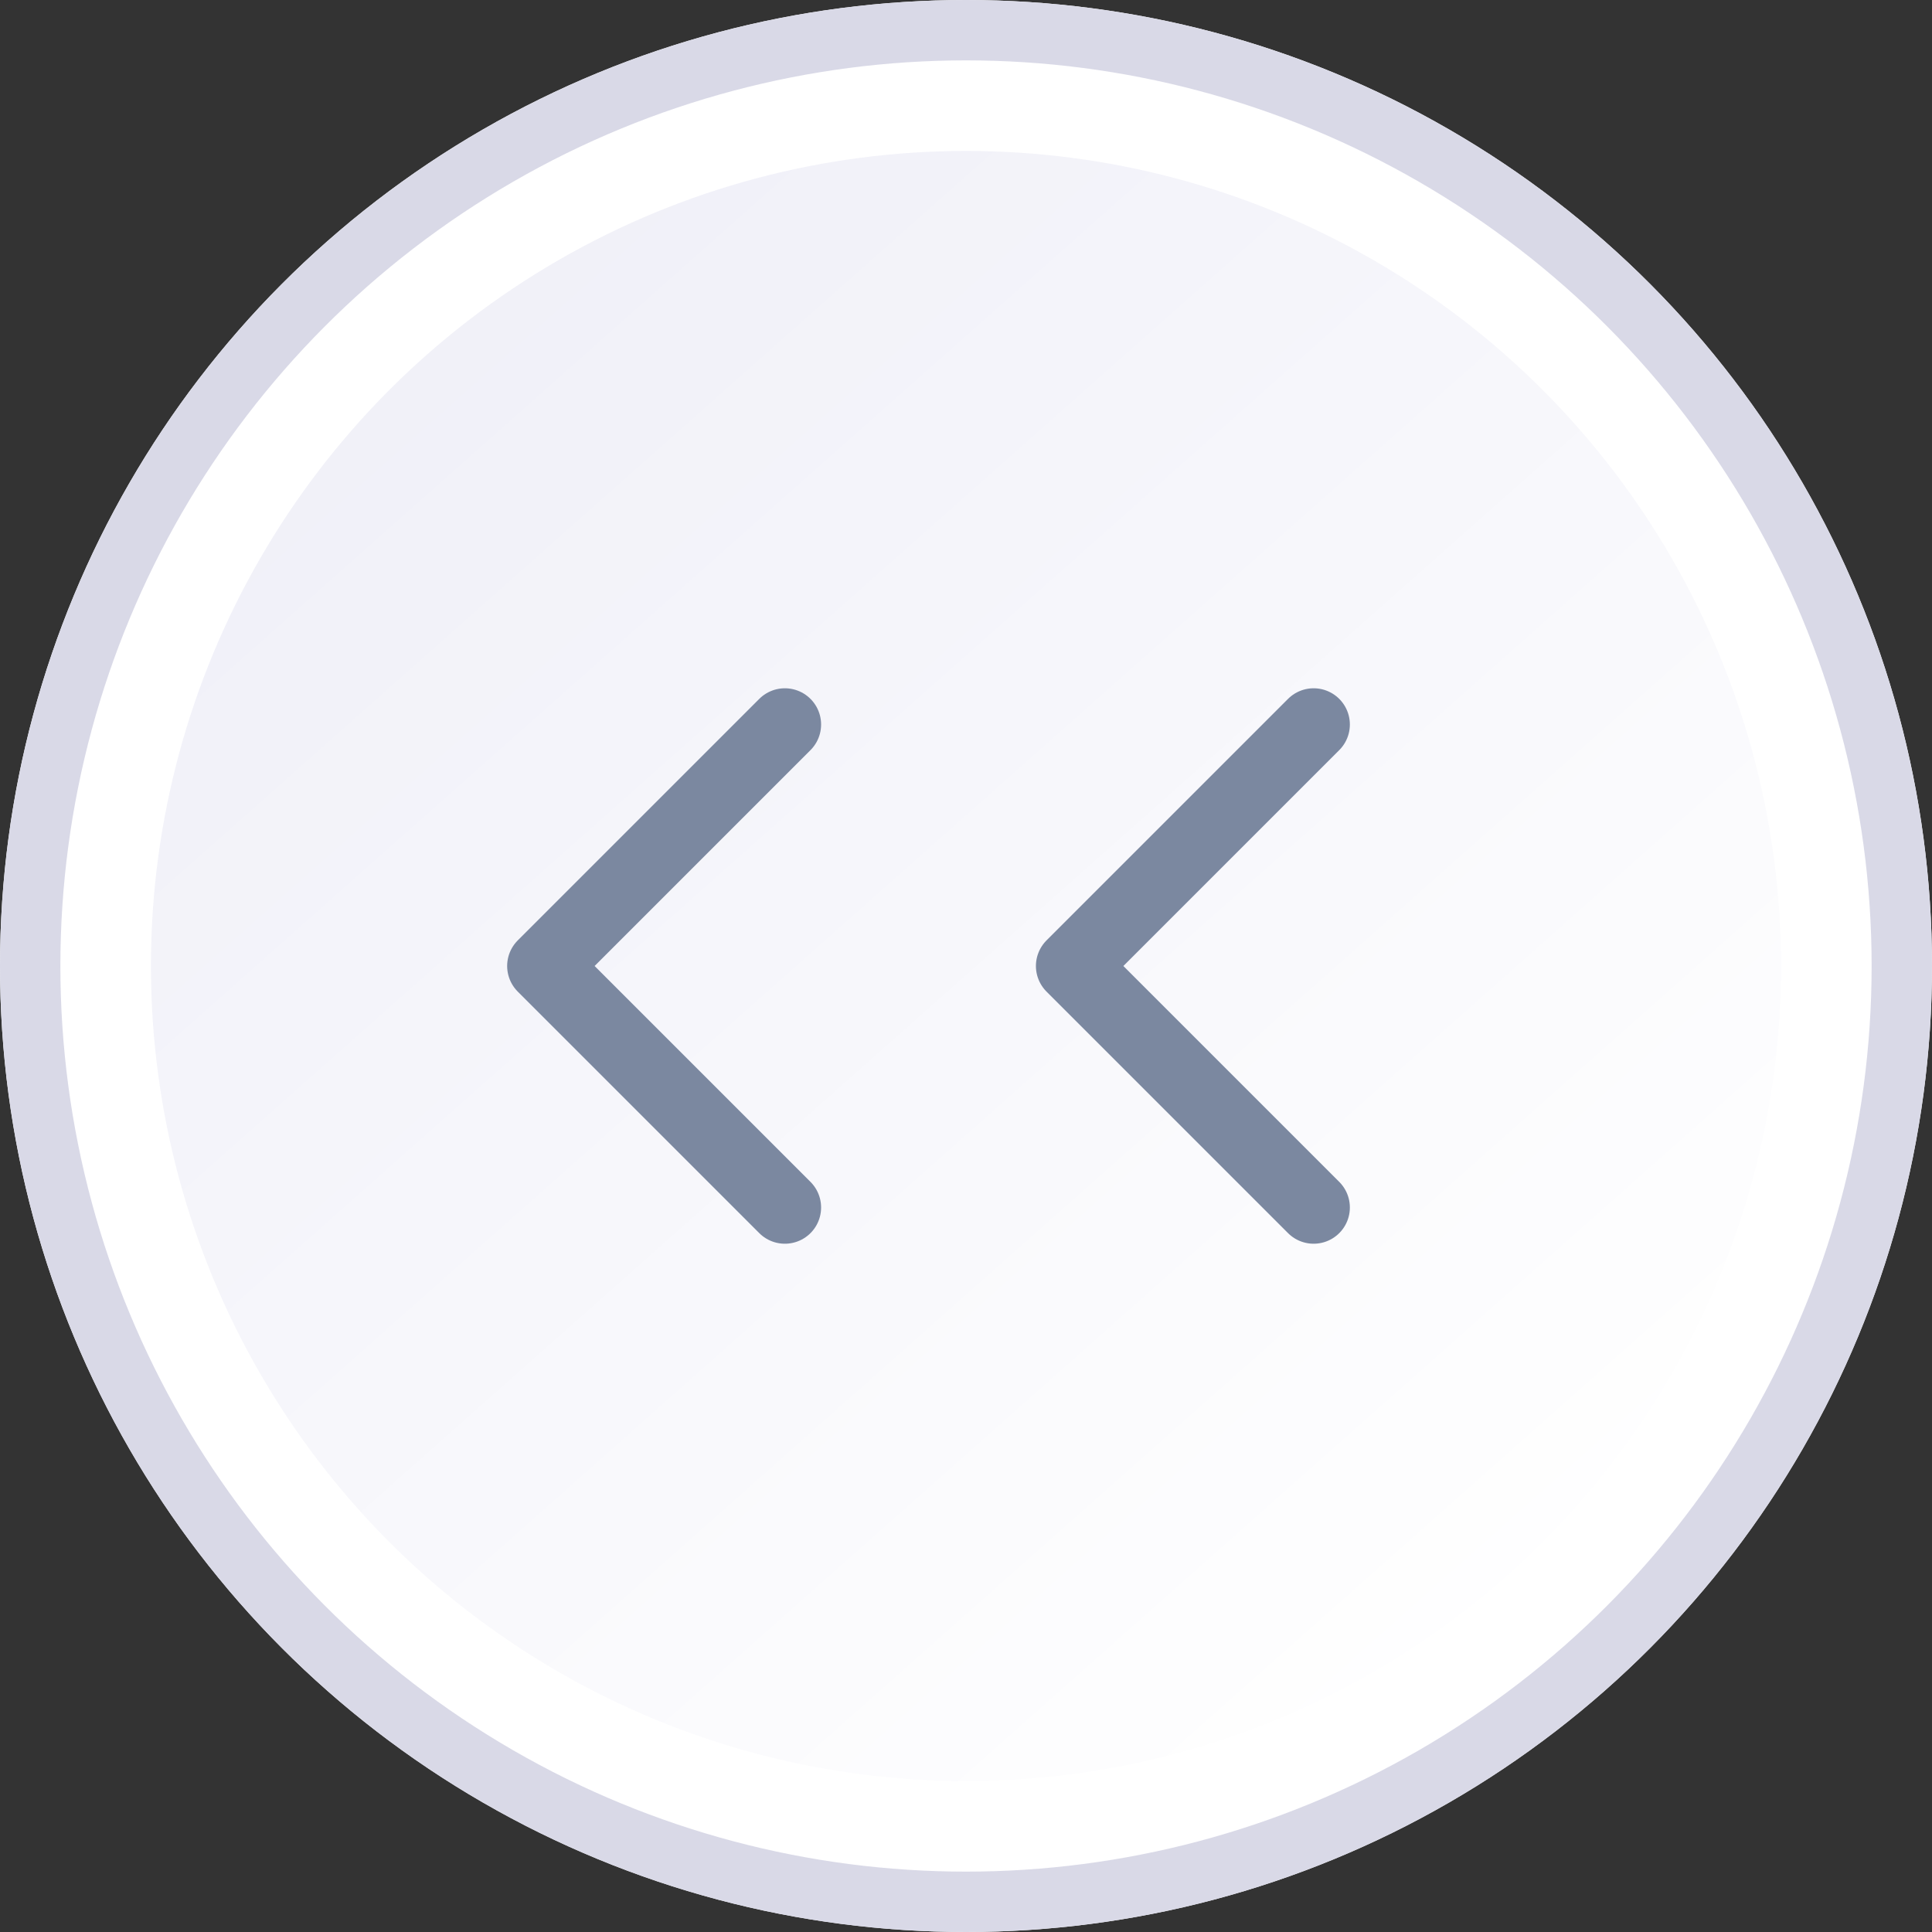 <?xml version="1.0" encoding="UTF-8"?>
<svg width="32px" height="32px" viewBox="0 0 32 32" version="1.1" xmlns="http://www.w3.org/2000/svg" xmlns:xlink="http://www.w3.org/1999/xlink">
    <rect x="0" y="0" width="32" height="32" fill="#333333" stroke="none"/>
    <!-- Generator: Sketch 58 (84663) - https://sketch.com -->
    <title>icon-close</title>
    <desc>Created with Sketch.</desc>
    <defs>
        <linearGradient x1="83.1%" y1="87.397%" x2="17.311%" y2="13.247%" id="linearGradient-1">
            <stop stop-color="#FFFFFF" offset="0%"></stop>
            <stop stop-color="#F0F0F8" offset="100%"></stop>
        </linearGradient>
        <circle id="path-2" cx="16" cy="16" r="16"></circle>
    </defs>
    <g id="页面-1" stroke="none" stroke-width="1" fill="none" fill-rule="evenodd">
        <g id="灵动课堂Guide-11-工具栏b-收起" transform="translate(-1024, -582)">
            <g id="icon-close" transform="translate(1024, 582)">
                <g id="椭圆形" stroke-linejoin="square">
                    <circle stroke="#FFFFFF" stroke-width="2.5" fill="url(#linearGradient-1)" fill-rule="evenodd" cx="16" cy="16" r="14.75"></circle>
                    <circle stroke="#D9D9E7" stroke-width="1" cx="16" cy="16" r="15.5"></circle>
                </g>
                <g id="编组-46" transform="translate(9, 12)" stroke="#7B88A0" stroke-linecap="round" stroke-linejoin="round" stroke-width="1.2">
                    <polyline id="路径-47" points="4 0 -3.99680289e-15 4 4 8"></polyline>
                    <polyline id="路径-47备份" points="12.758 0 8.758 4 12.758 8"></polyline>
                </g>
            </g>
        </g>
    </g>
</svg>